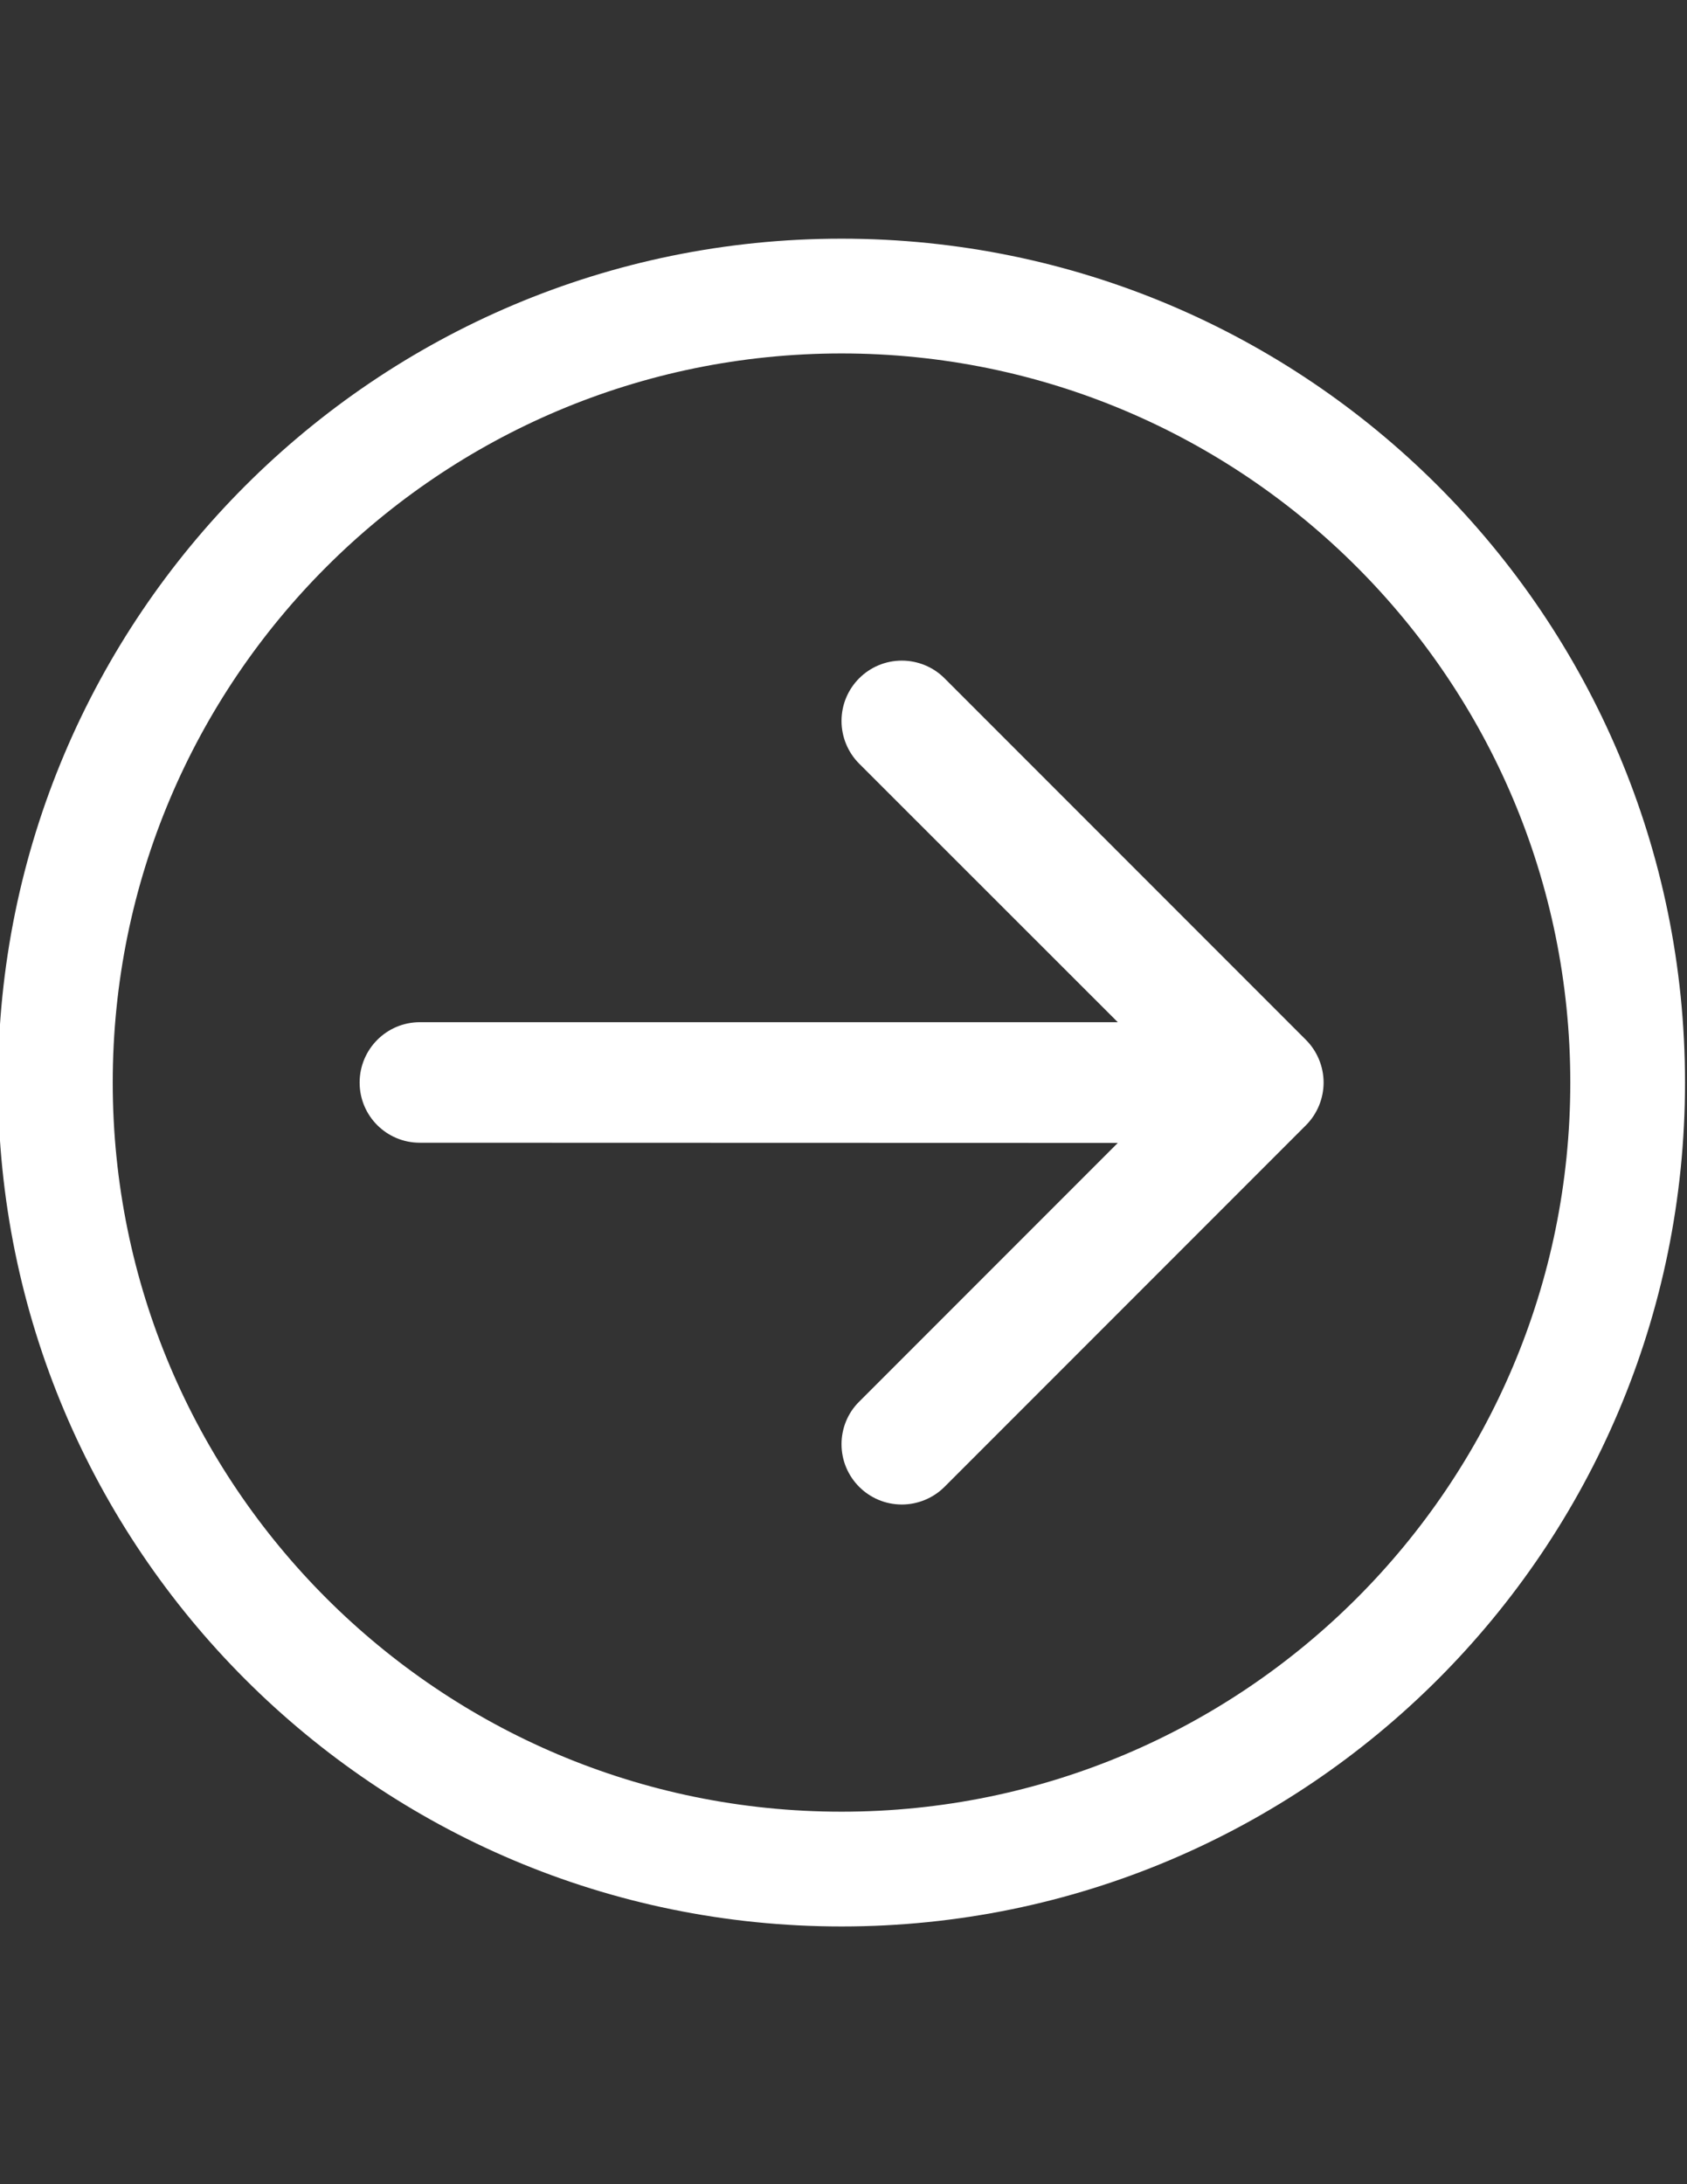 <?xml version="1.0" encoding="UTF-8"?>
<!DOCTYPE svg PUBLIC "-//W3C//DTD SVG 1.1//EN" "http://www.w3.org/Graphics/SVG/1.1/DTD/svg11.dtd">
<!-- Creator: CorelDRAW X7 -->
<svg xmlns="http://www.w3.org/2000/svg" xml:space="preserve" width="8.5in" height="11in" version="1.1" style="shape-rendering:geometricPrecision; text-rendering:geometricPrecision; image-rendering:optimizeQuality; fill-rule:evenodd; clip-rule:evenodd"
viewBox="0 0 8500 11000"
 xmlns:xlink="http://www.w3.org/1999/xlink">
 <rect x="0" y="0" width="8500" height="11000" fill="#333333" stroke="none"/>
 <defs>
  <style type="text/css">
   <![CDATA[
    .fil0 {fill:white}
   ]]>
  </style>
 </defs>
 <g id="Layer_x0020_1">
  <g id="_2285712042864">
   <path class="fil0" d="M2115 5148c-167,0 -303,136 -303,304 0,168 136,303 303,303l3517 1 -1303 1303c-57,56 -89,134 -89,214 0,168 136,304 304,304 80,0 158,-32 215,-89l1821 -1821c57,-57 89,-135 89,-215 0,-80 -32,-158 -89,-215l-1822 -1822c-56,-56 -134,-88 -214,-88 -168,0 -304,136 -304,304 0,80 32,158 89,215l1303 1302 -3517 0z"/>
   <path class="fil0" d="M-10 5452c0,2347 1904,4250 4250,4250 2347,0 4250,-1903 4250,-4250 0,-2347 -1903,-4250 -4250,-4250 -2346,0 -4250,1903 -4250,4250l0 0zm578 0c0,2028 1645,3672 3672,3672 2028,0 3672,-1644 3672,-3672 0,-2028 -1644,-3672 -3672,-3672 -2027,0 -3672,1644 -3672,3672l0 0z"/>
  </g>
 </g>
</svg>
